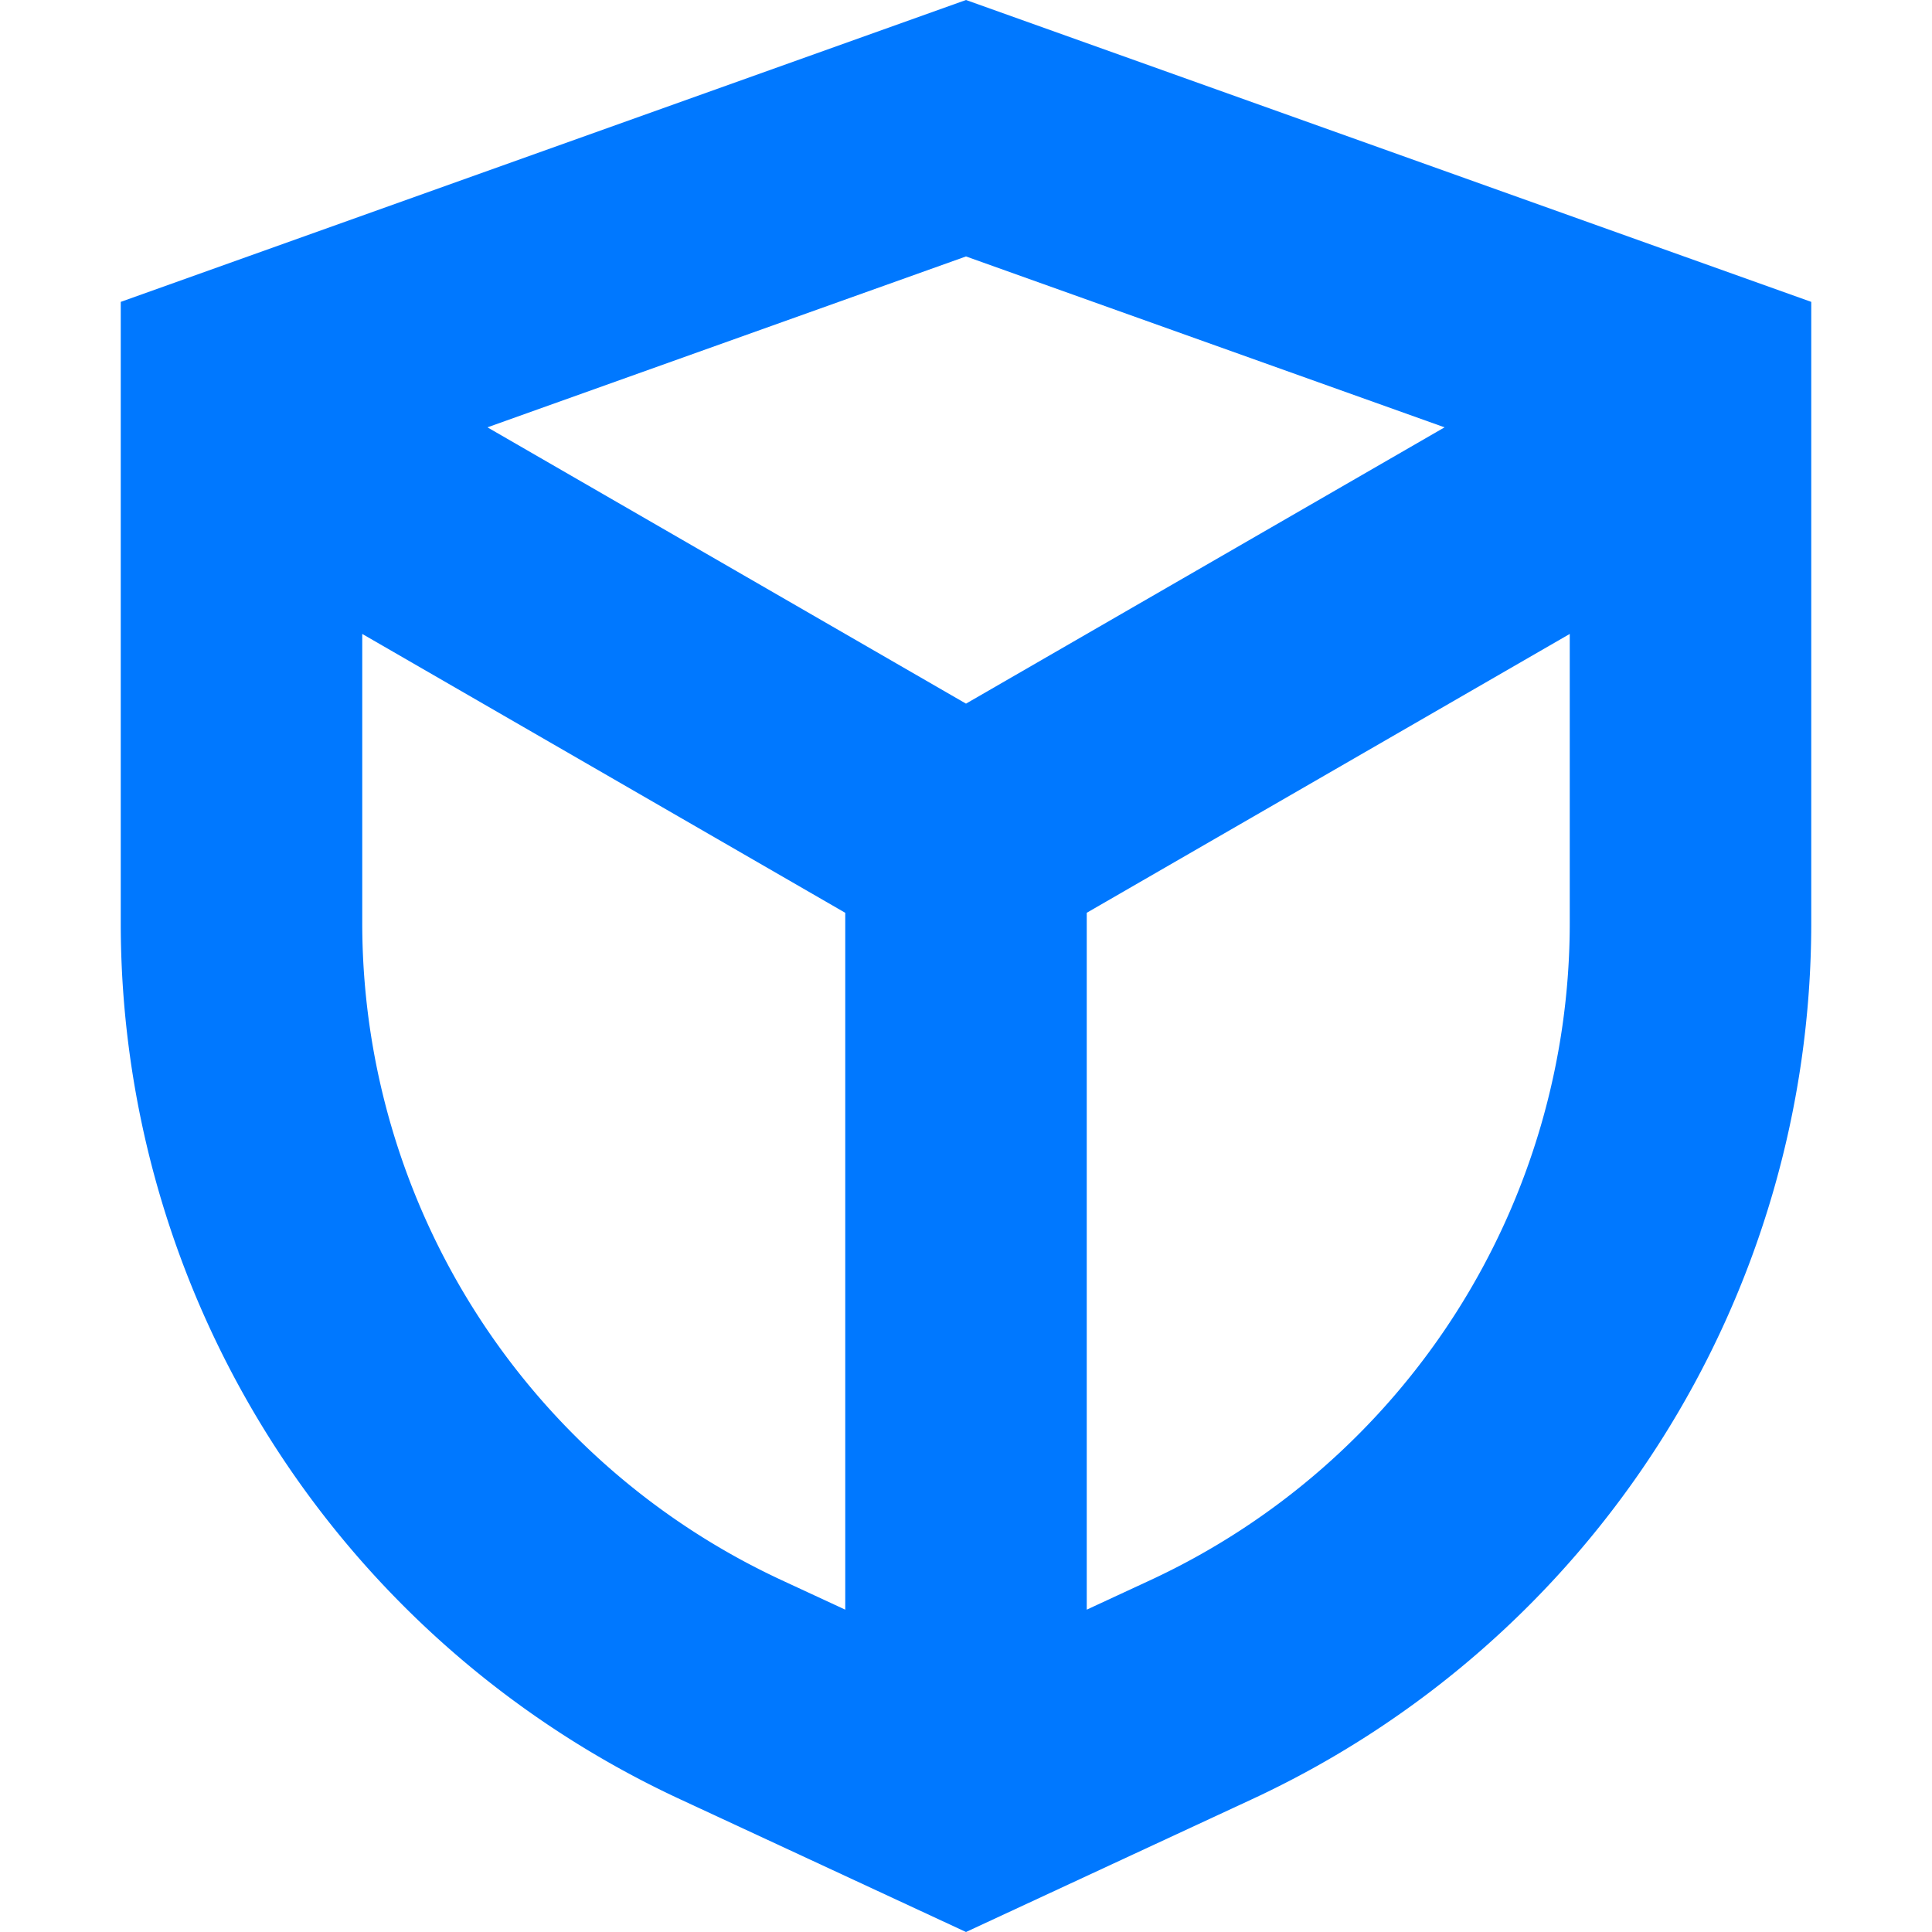 <?xml version="1.0" standalone="no"?><!DOCTYPE svg PUBLIC "-//W3C//DTD SVG 1.1//EN" "http://www.w3.org/Graphics/SVG/1.1/DTD/svg11.dtd"><svg t="1631543817621" class="icon" viewBox="0 0 1024 1024" version="1.1" xmlns="http://www.w3.org/2000/svg" p-id="2615" xmlns:xlink="http://www.w3.org/1999/xlink" width="200" height="200"><defs><style type="text/css"></style></defs><path d="M512 0l448 160v329.216a512 512 0 0 1-296.384 464.4L512 1024l-151.616-70.4A512 512 0 0 1 64 489.232V160L512 0zM192 336v153.216a384 384 0 0 0 222.288 348.304l33.712 15.632V483.808L192 336z m640 0l-256 147.792v369.36l33.712-15.632A384 384 0 0 0 832 489.216V336zM512 135.92l-253.648 90.576L512 372.944l253.648-146.448L512 135.92z" fill="#0078FF" p-id="2616"></path></svg>